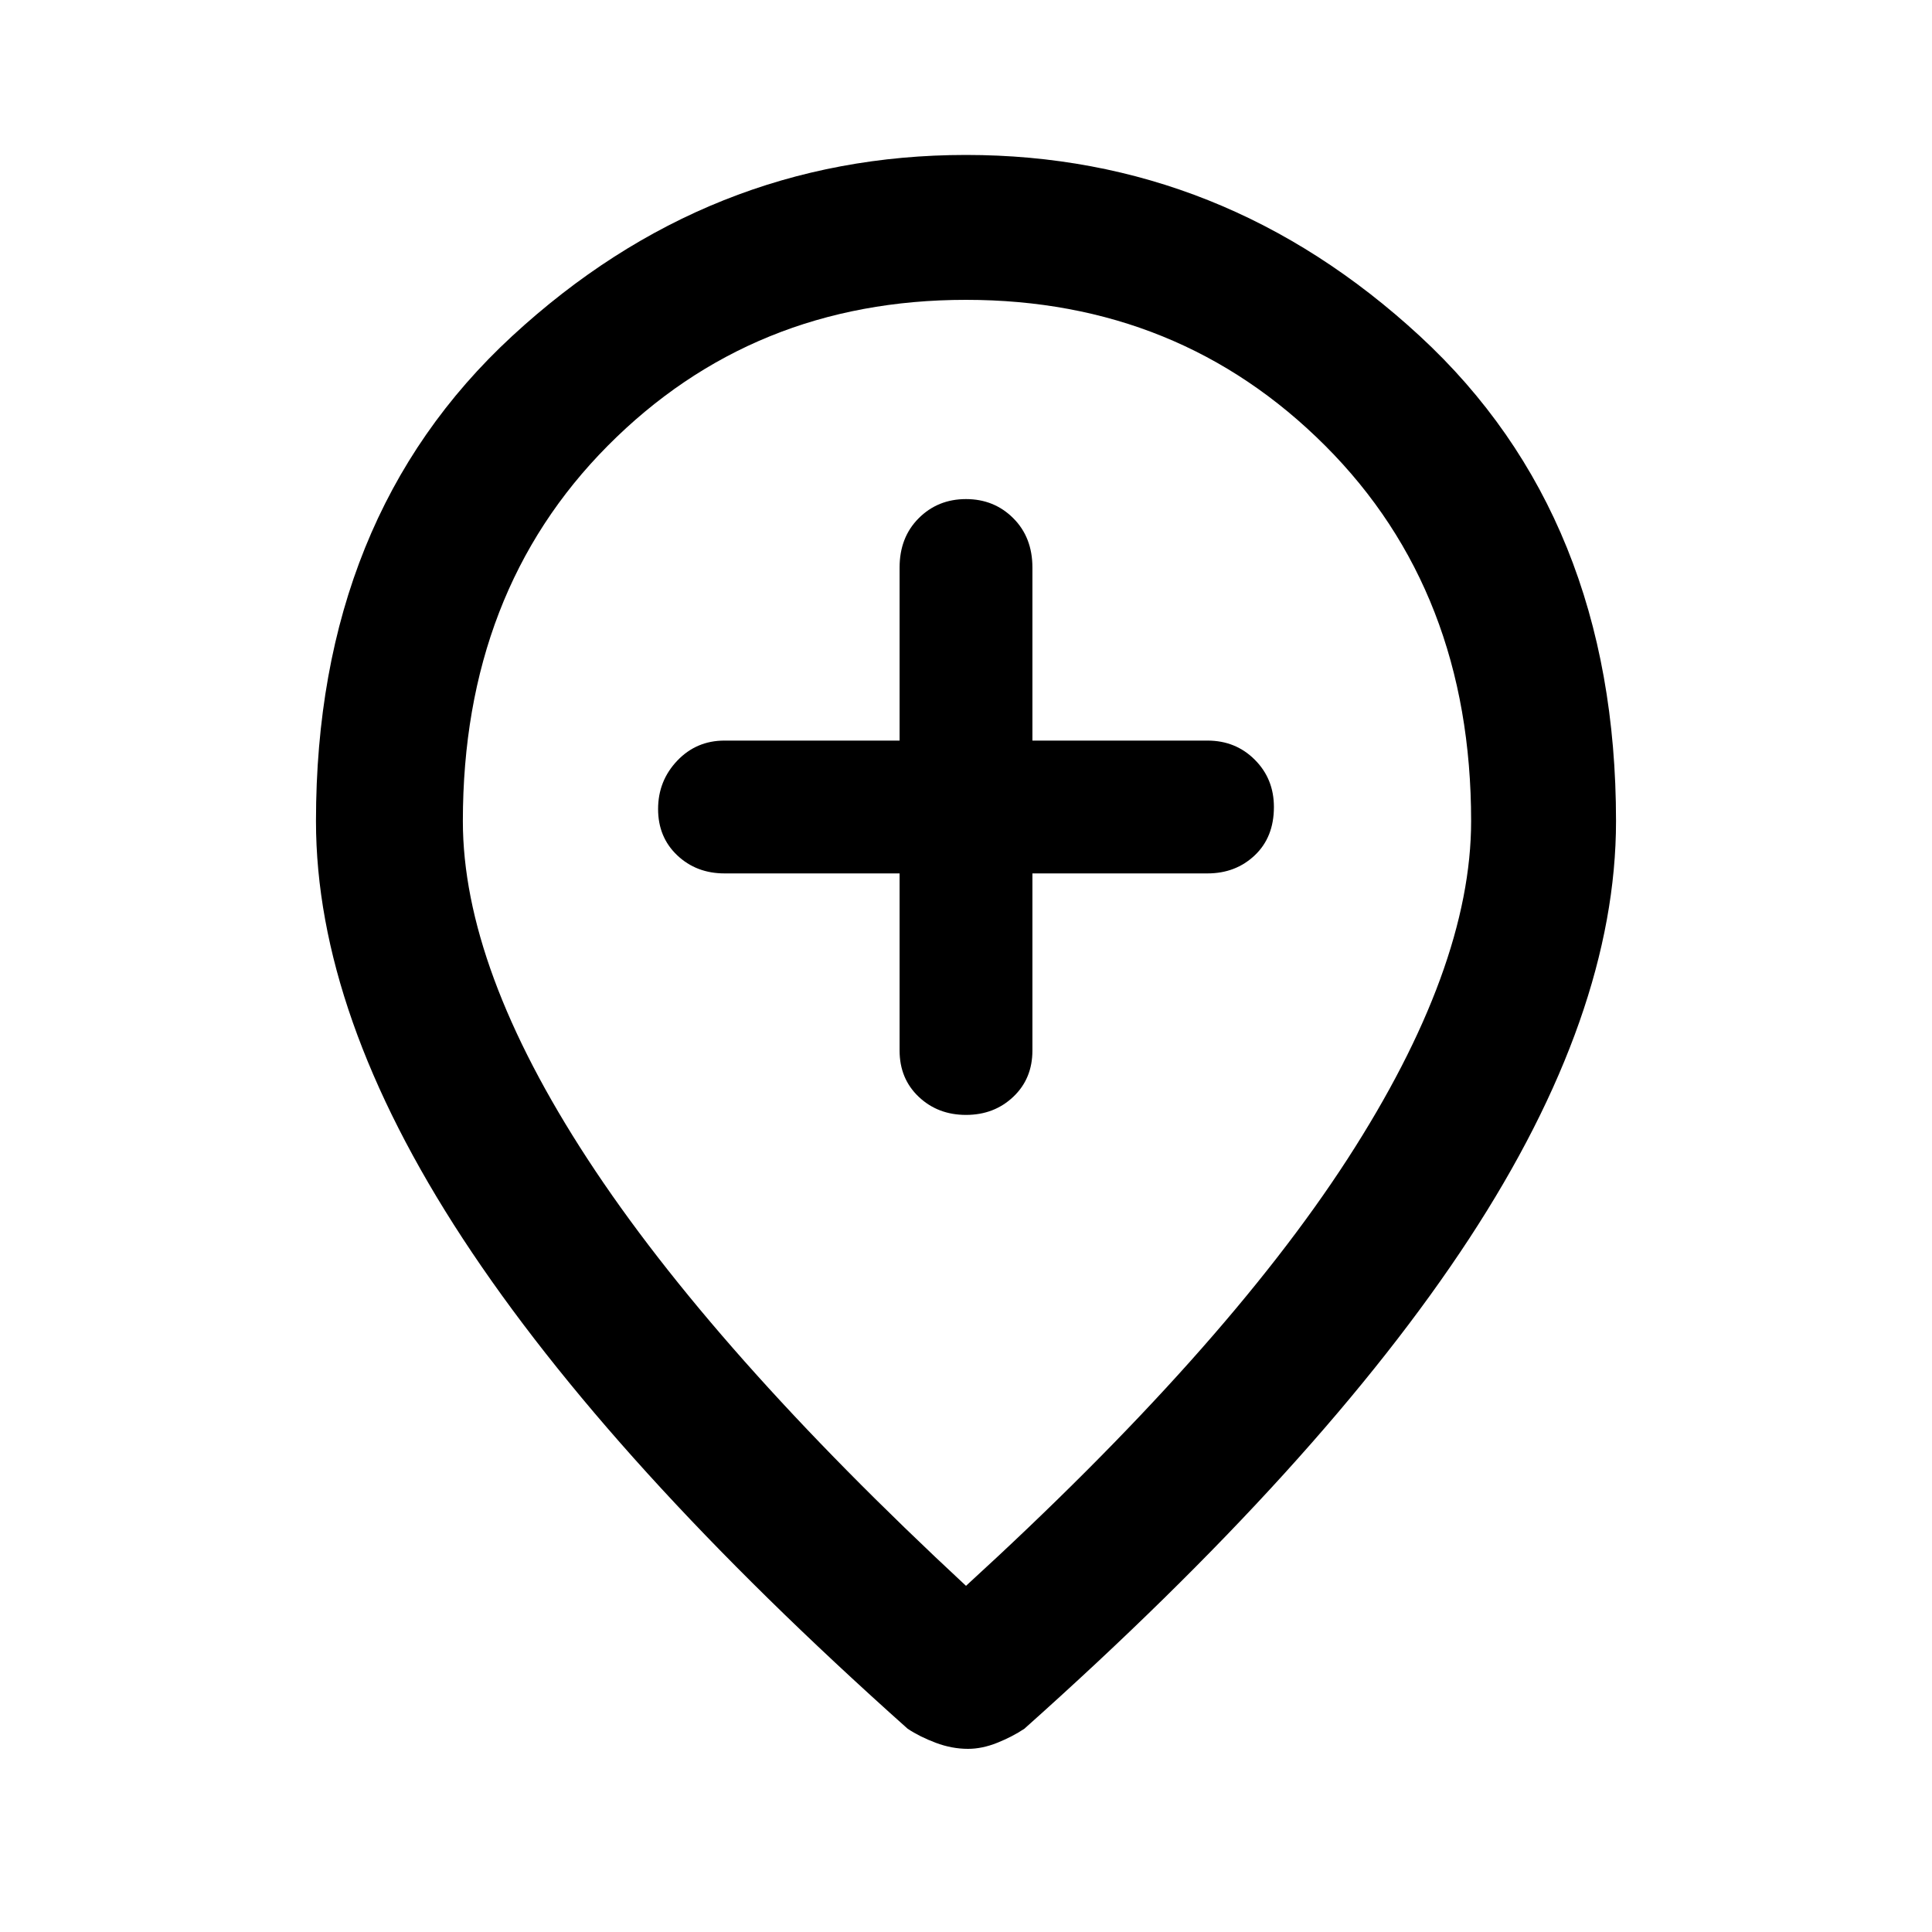 <svg xmlns="http://www.w3.org/2000/svg" height="40" width="40"><path d="M20 23.083q.583 0 .979-.375t.396-.958v-3.667H25q.583 0 .979-.375t.396-1q0-.583-.396-.979T25 15.333h-3.625V11.75q0-.625-.396-1.021-.396-.396-.979-.396t-.979.396q-.396.396-.396 1.021v3.583H15q-.583 0-.979.417t-.396 1q0 .583.396.958t.979.375h3.625v3.667q0 .583.396.958t.979.375Zm0 9.75q5.333-4.875 7.896-8.833 2.562-3.958 2.562-7 0-4.75-3.02-7.771Q24.417 6.208 20 6.208t-7.417 3.021q-3 3.021-3 7.771 0 3.042 2.584 7Q14.75 27.958 20 32.833Zm.042 3.375q-.334 0-.667-.125t-.583-.291q-6.167-5.5-9.209-10.146Q6.542 21 6.542 17q0-6.292 4.062-10.042 4.063-3.75 9.396-3.75 5.333 0 9.396 3.75 4.062 3.75 4.062 10.042 0 4-3.041 8.646-3.042 4.646-9.209 10.146-.25.166-.562.291-.313.125-.604.125ZM20 17Z"/></svg>